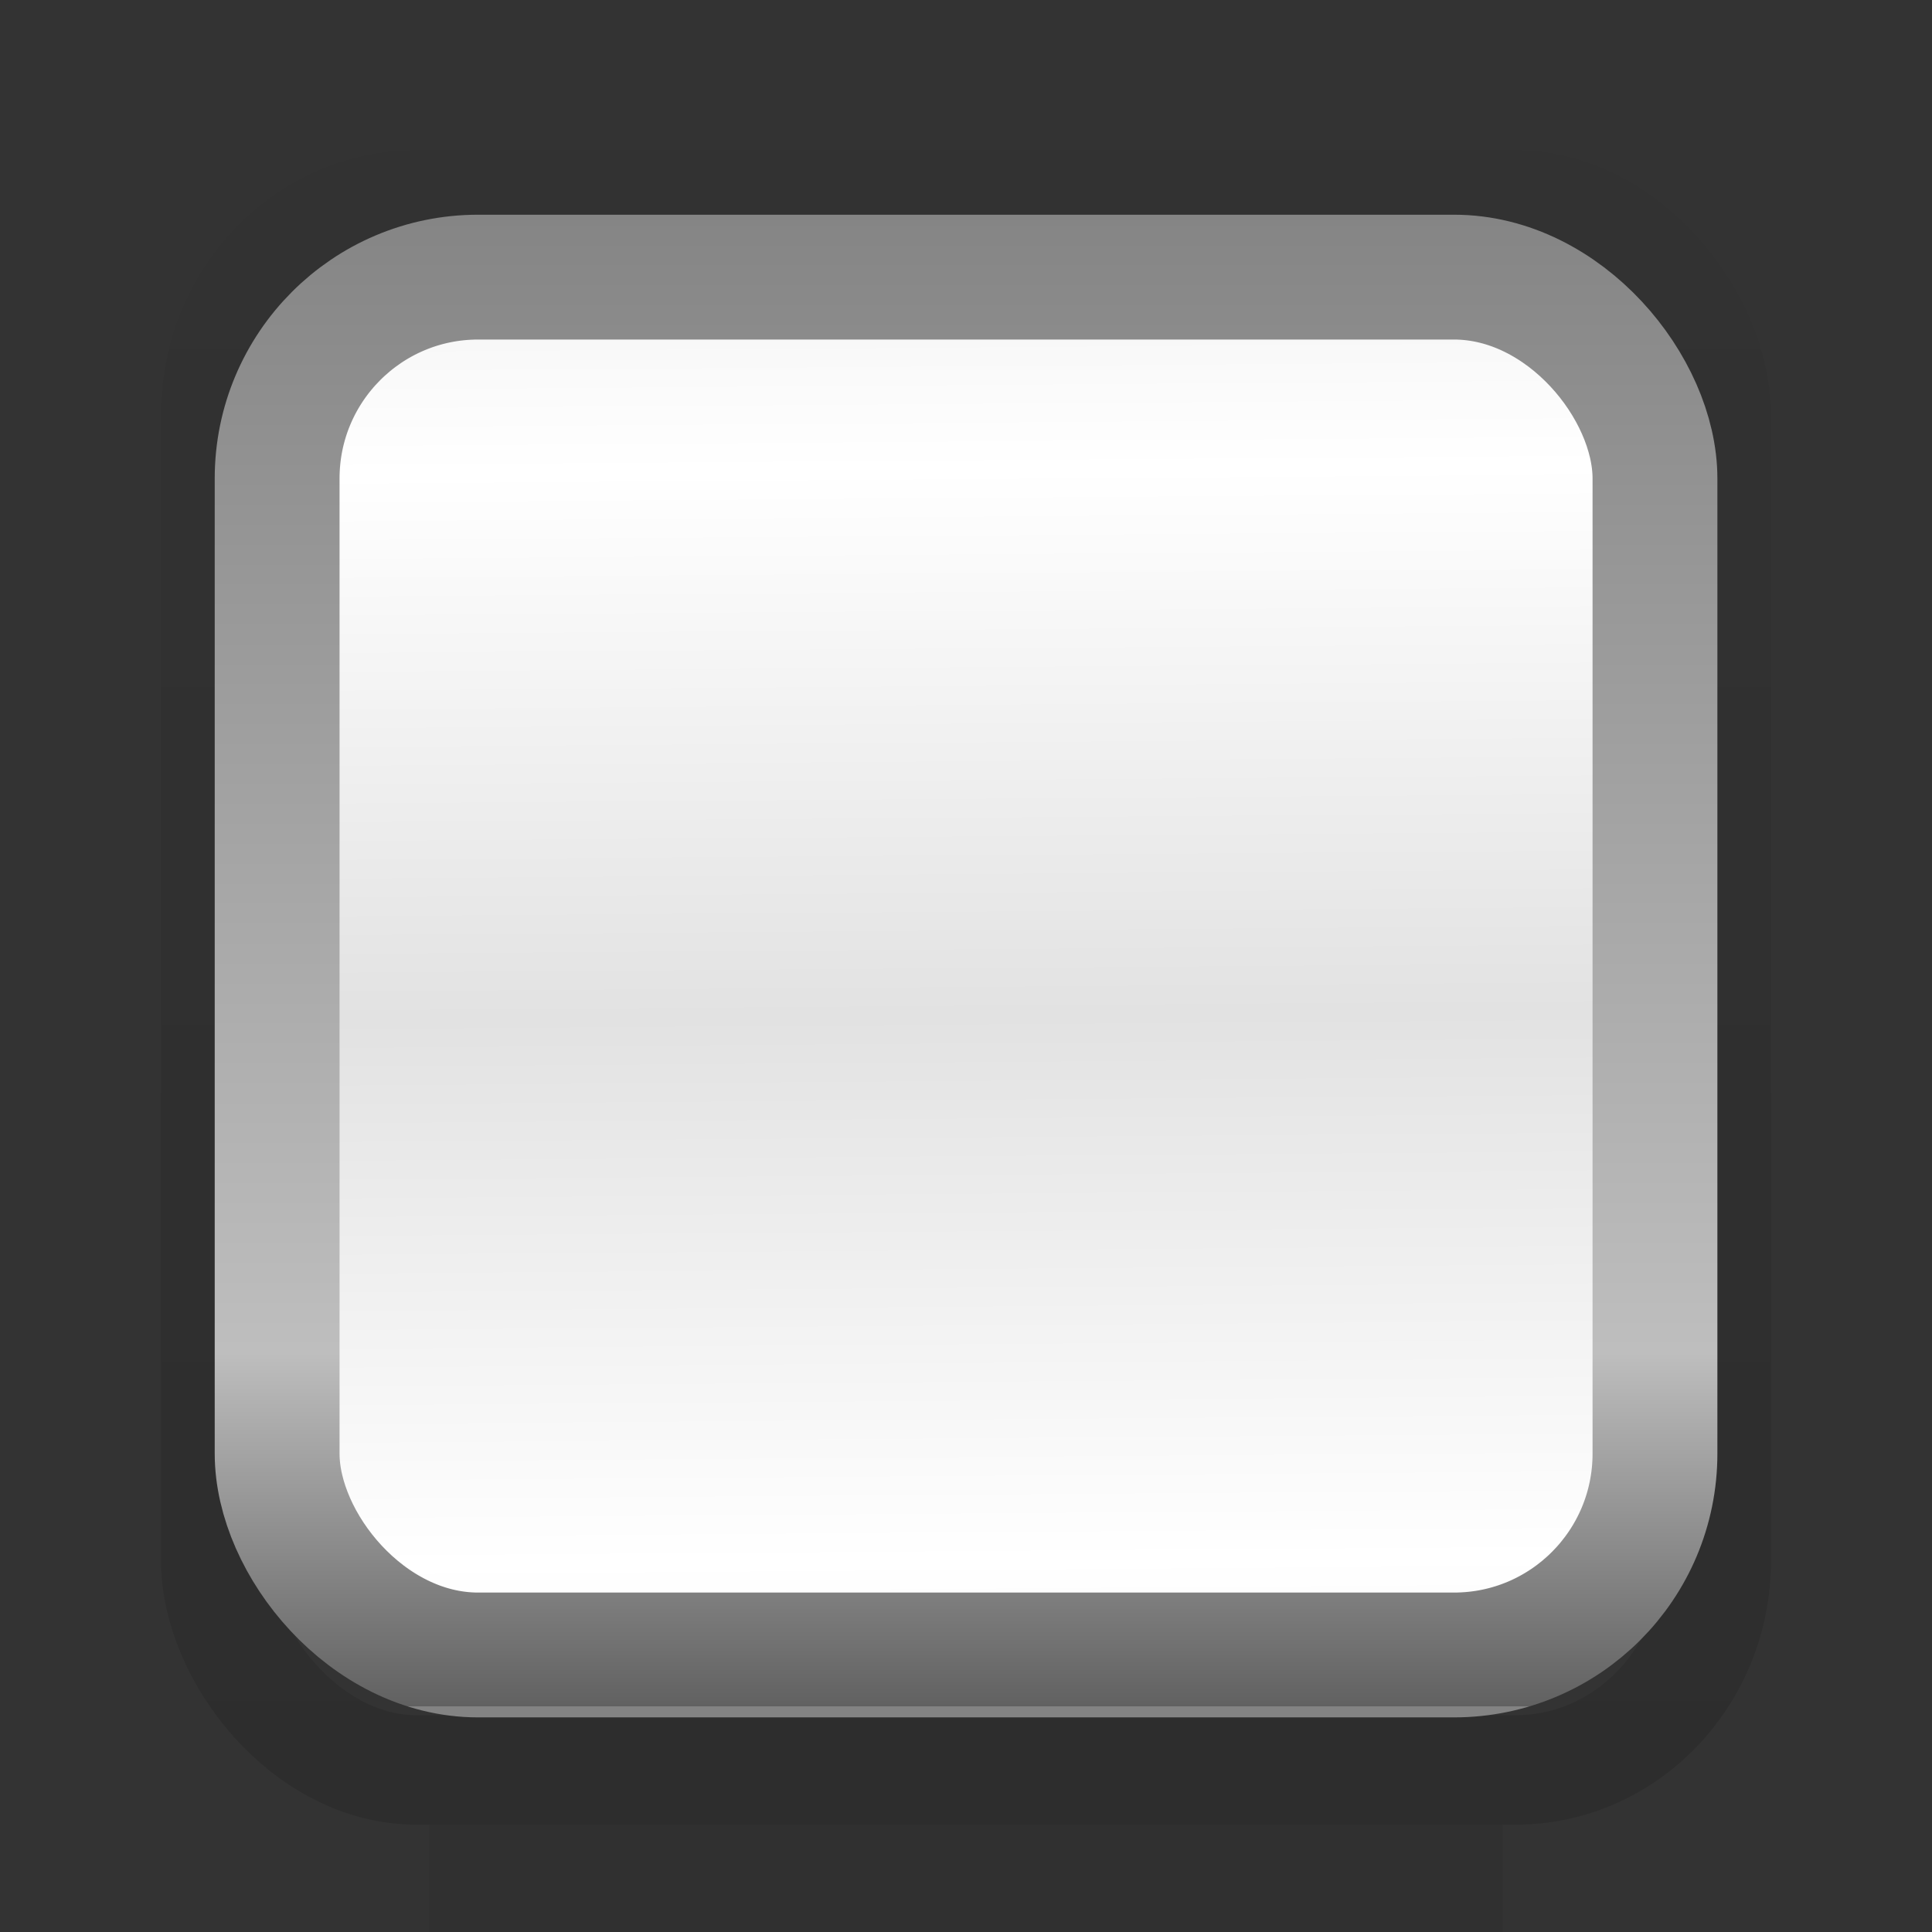 <?xml version="1.0" encoding="UTF-8" standalone="no"?>
<!-- Created with Inkscape (http://www.inkscape.org/) -->

<svg
   xmlns:dc="http://purl.org/dc/elements/1.1/"
   xmlns:cc="http://creativecommons.org/ns#"
   xmlns:rdf="http://www.w3.org/1999/02/22-rdf-syntax-ns#"
   xmlns:svg="http://www.w3.org/2000/svg"
   xmlns="http://www.w3.org/2000/svg"
   xmlns:xlink="http://www.w3.org/1999/xlink"
   xmlns:sodipodi="http://sodipodi.sourceforge.net/DTD/sodipodi-0.dtd"
   xmlns:inkscape="http://www.inkscape.org/namespaces/inkscape"
   width="18"
   height="18"
   id="svg814"
   version="1.1"
   inkscape:version="0.48.2 r9819"
   sodipodi:docname="checkbox-unchecked-18.svg">
  <rect width="100%" height="100%" fill="#333333" stroke="none"/>
  <defs
     id="defs816">
    <linearGradient
       id="linearGradient3768">
      <stop
         id="stop3770"
         offset="0"
         style="stop-color:#838383;stop-opacity:1;" />
      <stop
         style="stop-color:#bebebe;stop-opacity:1;"
         offset="0.769"
         id="stop3772" />
      <stop
         id="stop3774"
         offset="1"
         style="stop-color:#616161;stop-opacity:1;" />
    </linearGradient>
    <linearGradient
       inkscape:collect="always"
       xlink:href="#linearGradient24133"
       id="linearGradient8394"
       gradientUnits="userSpaceOnUse"
       x1="1582.125"
       y1="201.987"
       x2="1580.531"
       y2="197.987" />
    <linearGradient
       id="linearGradient24133"
       inkscape:collect="always">
      <stop
         id="stop24135"
         offset="0"
         style="stop-color:#145393;stop-opacity:1;" />
      <stop
         id="stop24137"
         offset="1"
         style="stop-color:#1b6fc5;stop-opacity:1" />
    </linearGradient>
    <linearGradient
       inkscape:collect="always"
       xlink:href="#linearGradient10354-2"
       id="linearGradient8378"
       gradientUnits="userSpaceOnUse"
       gradientTransform="translate(-1609.993,-78.958)"
       x1="1205.575"
       y1="-186.453"
       x2="1205.575"
       y2="-202.346" />
    <linearGradient
       id="linearGradient10354-2">
      <stop
         id="stop10356-2"
         offset="0"
         style="stop-color:#e2e2e2;stop-opacity:1;" />
      <stop
         id="stop10358-2"
         offset="1"
         style="stop-color:#ffffff;stop-opacity:1" />
    </linearGradient>
    <linearGradient
       inkscape:collect="always"
       xlink:href="#linearGradient10332-5"
       id="linearGradient8380"
       gradientUnits="userSpaceOnUse"
       gradientTransform="matrix(0.849,0,0,0.848,-623.984,-483.164)"
       x1="260.925"
       y1="233.777"
       x2="260.925"
       y2="248.976" />
    <linearGradient
       id="linearGradient10332-5">
      <stop
         style="stop-color:#838383;stop-opacity:1;"
         offset="0"
         id="stop10334-5" />
      <stop
         id="stop3766"
         offset="0.5"
         style="stop-color:#b4b4b4;stop-opacity:1;" />
      <stop
         style="stop-color:#616161;stop-opacity:1;"
         offset="1"
         id="stop10336-29" />
    </linearGradient>
    <linearGradient
       inkscape:collect="always"
       xlink:href="#linearGradient10354-2"
       id="linearGradient3000"
       gradientUnits="userSpaceOnUse"
       gradientTransform="matrix(1.162,0,0,1.164,-1392.958,1276.717)"
       x1="1205.513"
       y1="-200.078"
       x2="1205.481"
       y2="-204.439"
       spreadMethod="reflect" />
    <linearGradient
       inkscape:collect="always"
       xlink:href="#linearGradient3768"
       id="linearGradient3002"
       gradientUnits="userSpaceOnUse"
       gradientTransform="matrix(0.987,0,0,0.987,-246.743,806.023)"
       x1="261.183"
       y1="233.005"
       x2="261.183"
       y2="247.452"
       spreadMethod="repeat" />
    <linearGradient
       inkscape:collect="always"
       xlink:href="#linearGradient3799"
       id="linearGradient3805"
       x1="7"
       y1="1052.362"
       x2="7"
       y2="1037.362"
       gradientUnits="userSpaceOnUse" />
    <linearGradient
       id="linearGradient3799">
      <stop
         style="stop-color:#000000;stop-opacity:1;"
         offset="0"
         id="stop3801" />
      <stop
         style="stop-color:#000000;stop-opacity:0.188;"
         offset="1"
         id="stop3803" />
    </linearGradient>
    <linearGradient
       gradientTransform="translate(1,-1)"
       y2="1037.362"
       x2="7"
       y1="1052.362"
       x1="7"
       gradientUnits="userSpaceOnUse"
       id="linearGradient3822"
       xlink:href="#linearGradient3799"
       inkscape:collect="always" />
  </defs>
  <sodipodi:namedview
     id="base"
     pagecolor="#ffffff"
     bordercolor="#666666"
     borderopacity="1.0"
     inkscape:pageopacity="0.0"
     inkscape:pageshadow="2"
     inkscape:zoom="27.527947"
     inkscape:cx="4.384007"
     inkscape:cy="7.3679393"
     inkscape:document-units="px"
     inkscape:current-layer="layer1"
     showgrid="true"
     borderlayer="true"
     inkscape:showpageshadow="false"
     inkscape:window-width="1204"
     inkscape:window-height="897"
     inkscape:window-x="678"
     inkscape:window-y="67"
     inkscape:window-maximized="0">
    <inkscape:grid
       type="xygrid"
       id="grid4084"
       empspacing="5"
       visible="true"
       enabled="true"
       snapvisiblegridlinesonly="true" />
  </sodipodi:namedview>
  <g
     inkscape:label="Layer 1"
     inkscape:groupmode="layer"
     id="layer1"
     transform="translate(0,-1034.362)">
    <rect
       style="fill:#000000;fill-opacity:0;fill-rule:nonzero;stroke:url(#linearGradient3822);stroke-width:1.02;stroke-linecap:butt;stroke-linejoin:miter;stroke-miterlimit:4;stroke-opacity:0.115;stroke-dasharray:none"
       id="rect3029"
       width="13.98"
       height="14.58"
       x="2.01"
       y="1036.272"
       rx="1.87"
       ry="1.953" />
    <rect
       ry="1.876"
       rx="1.872"
       y="1036.944"
       x="2.582"
       height="12.837"
       width="12.837"
       id="rect6506"
       style="color:#000000;fill:url(#linearGradient3000);fill-opacity:1;fill-rule:nonzero;stroke:url(#linearGradient3002);stroke-width:1.163;stroke-opacity:1;marker:none;visibility:visible;display:inline;overflow:visible;enable-background:accumulate" />
    <path
       style="fill:none;stroke:#000000;stroke-width:1px;stroke-linecap:butt;stroke-linejoin:miter;stroke-opacity:0.055"
       d="m 4,1051.862 10,0"
       id="path3028"
       inkscape:connector-curvature="0" />
  </g>
</svg>
